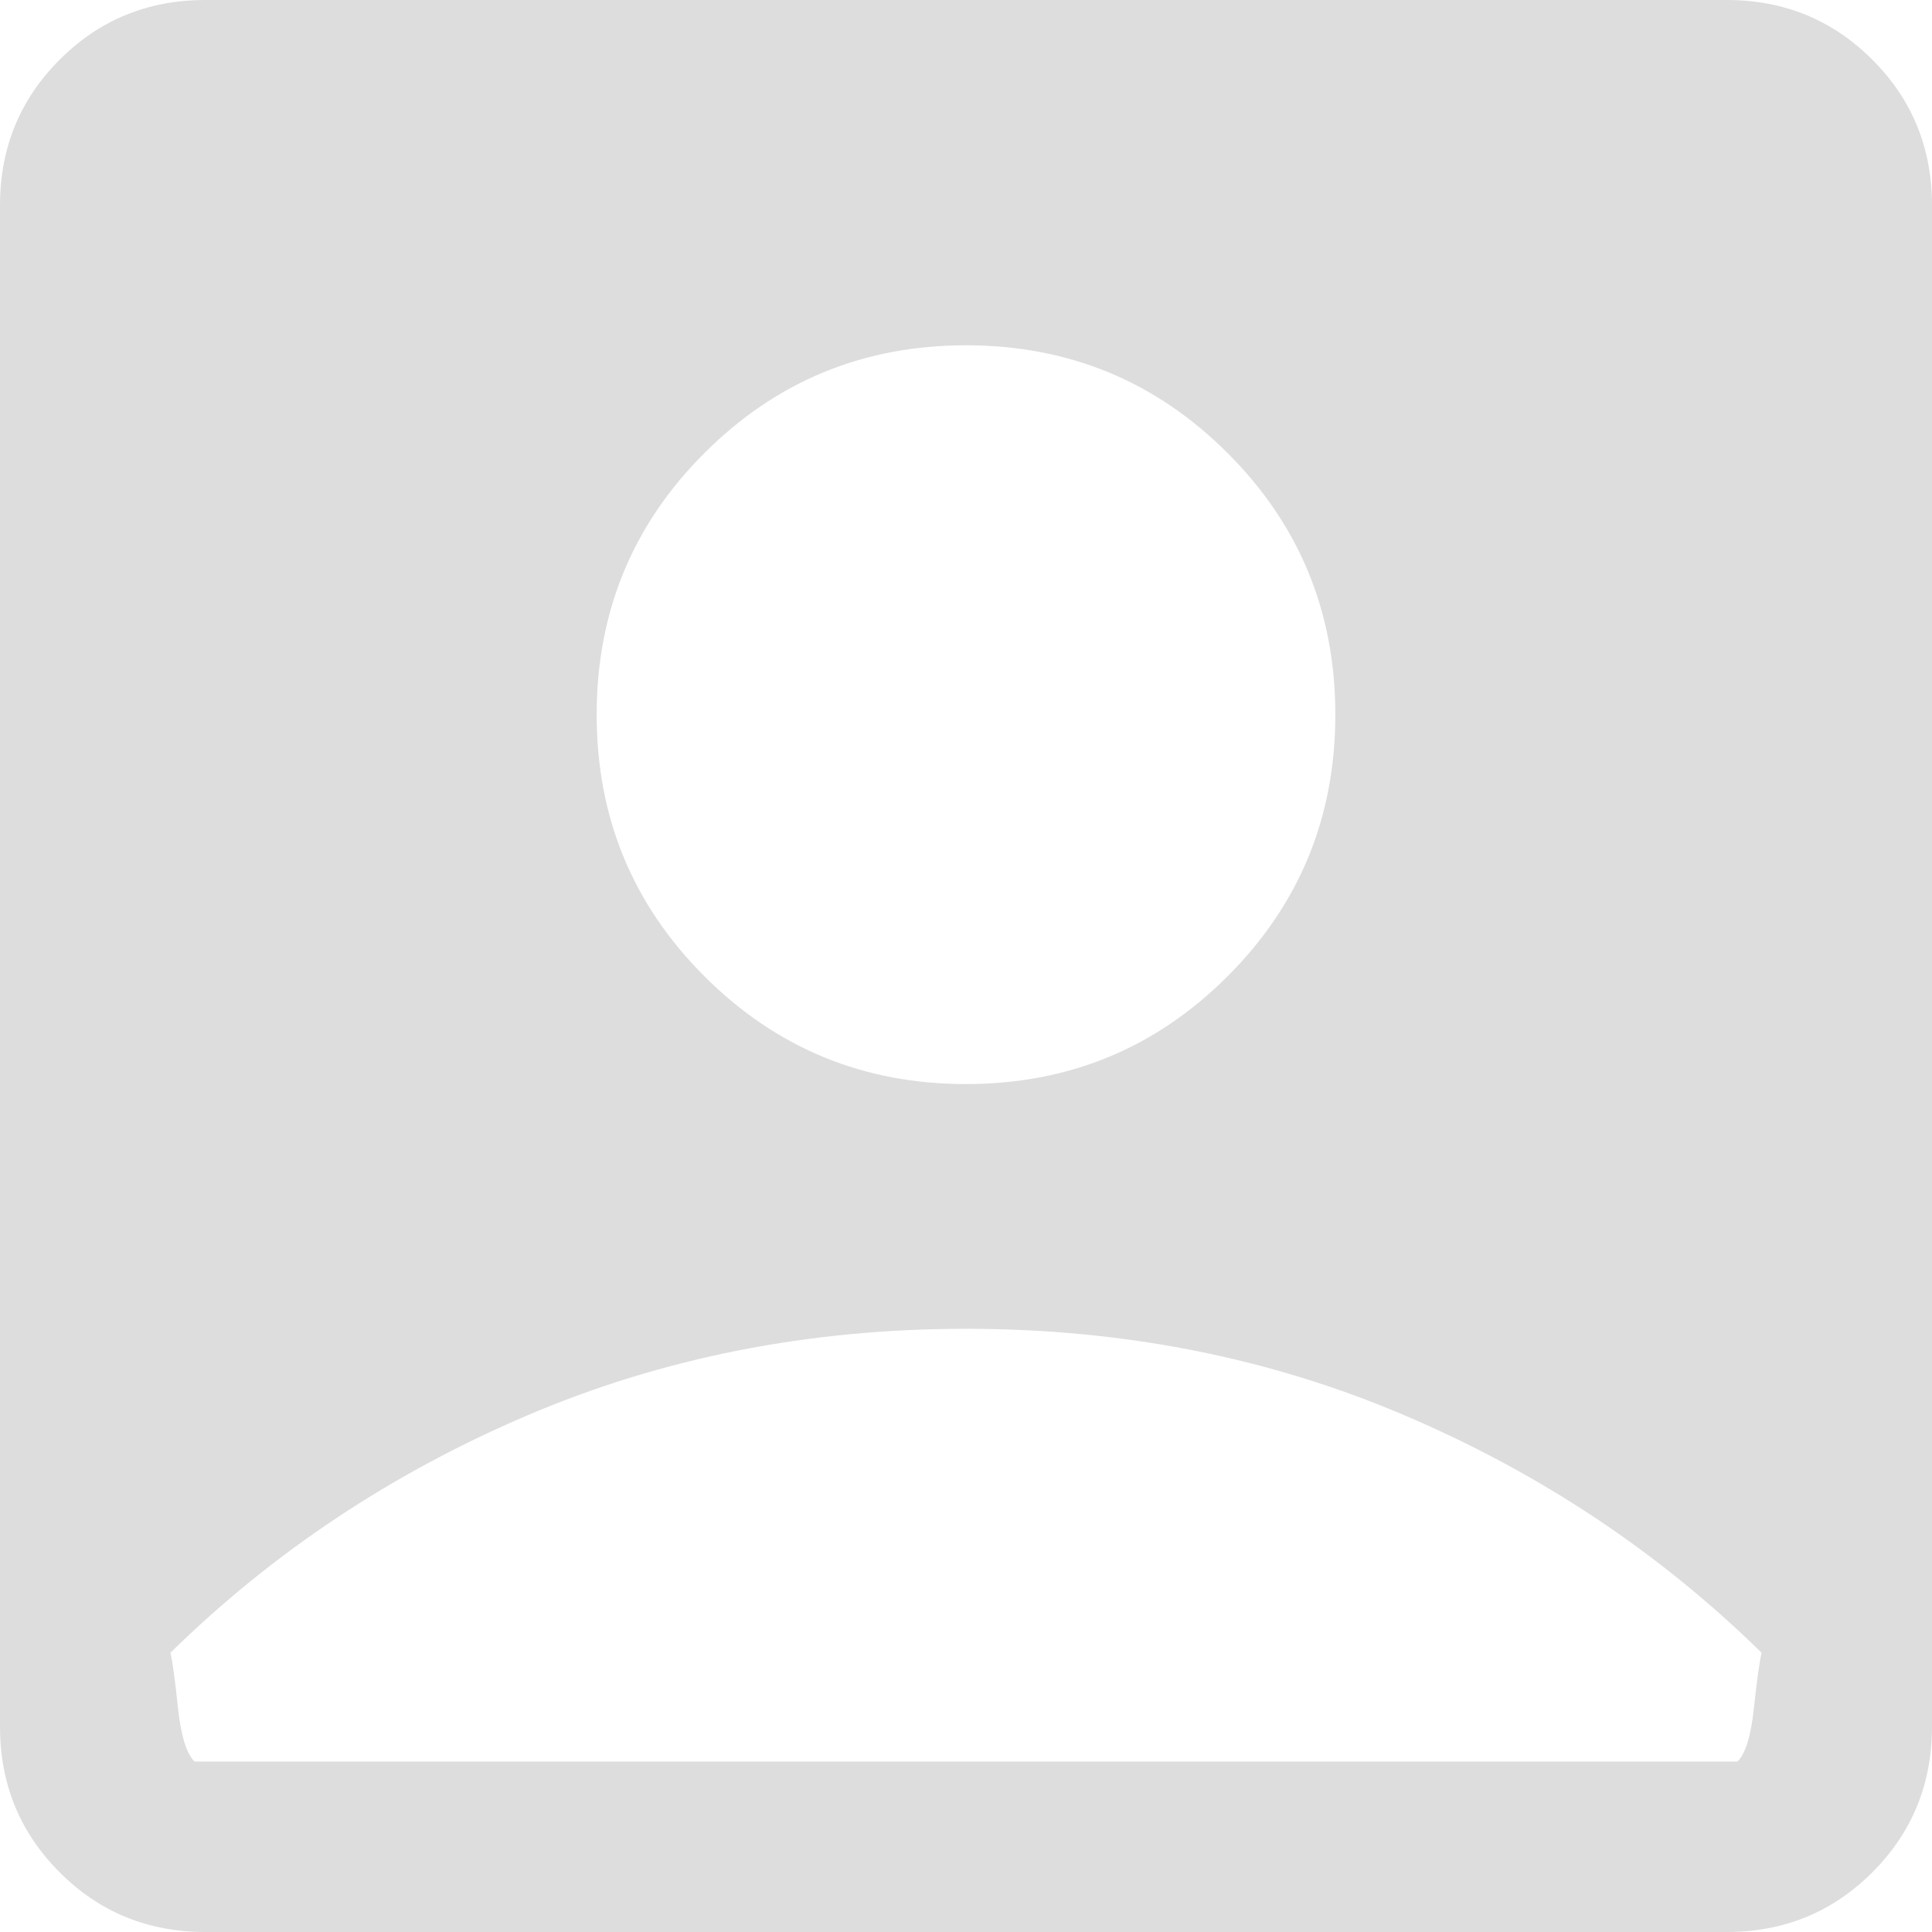 <svg width="18" height="18" viewBox="0 0 18 18" fill="none" xmlns="http://www.w3.org/2000/svg">
<path d="M9 10.1C9.956 10.1 10.768 9.765 11.437 9.096C12.107 8.426 12.441 7.614 12.441 6.658C12.441 5.703 12.107 4.89 11.437 4.221C10.768 3.552 9.956 3.217 9 3.217C8.044 3.217 7.232 3.552 6.563 4.221C5.893 4.89 5.559 5.703 5.559 6.658C5.559 7.614 5.893 8.426 6.563 9.096C7.232 9.765 8.044 10.1 9 10.1ZM1.914 18C1.379 18 0.926 17.815 0.556 17.444C0.185 17.073 0 16.621 0 16.086V1.914C0 1.379 0.185 0.926 0.556 0.556C0.926 0.185 1.379 0 1.914 0H16.086C16.621 0 17.073 0.185 17.444 0.556C17.815 0.926 18 1.379 18 1.914V16.086C18 16.621 17.815 17.073 17.444 17.444C17.073 17.815 16.621 18 16.086 18H1.914ZM1.812 16.412H16.188C16.262 16.338 16.313 16.175 16.34 15.92C16.368 15.665 16.391 15.491 16.412 15.398C15.459 14.463 14.351 13.726 13.09 13.188C11.828 12.649 10.465 12.38 9 12.38C7.535 12.38 6.172 12.649 4.91 13.188C3.649 13.726 2.541 14.463 1.588 15.398C1.609 15.491 1.632 15.665 1.659 15.92C1.687 16.175 1.738 16.338 1.812 16.412Z" fill="#DDDDDD"/>
</svg>

